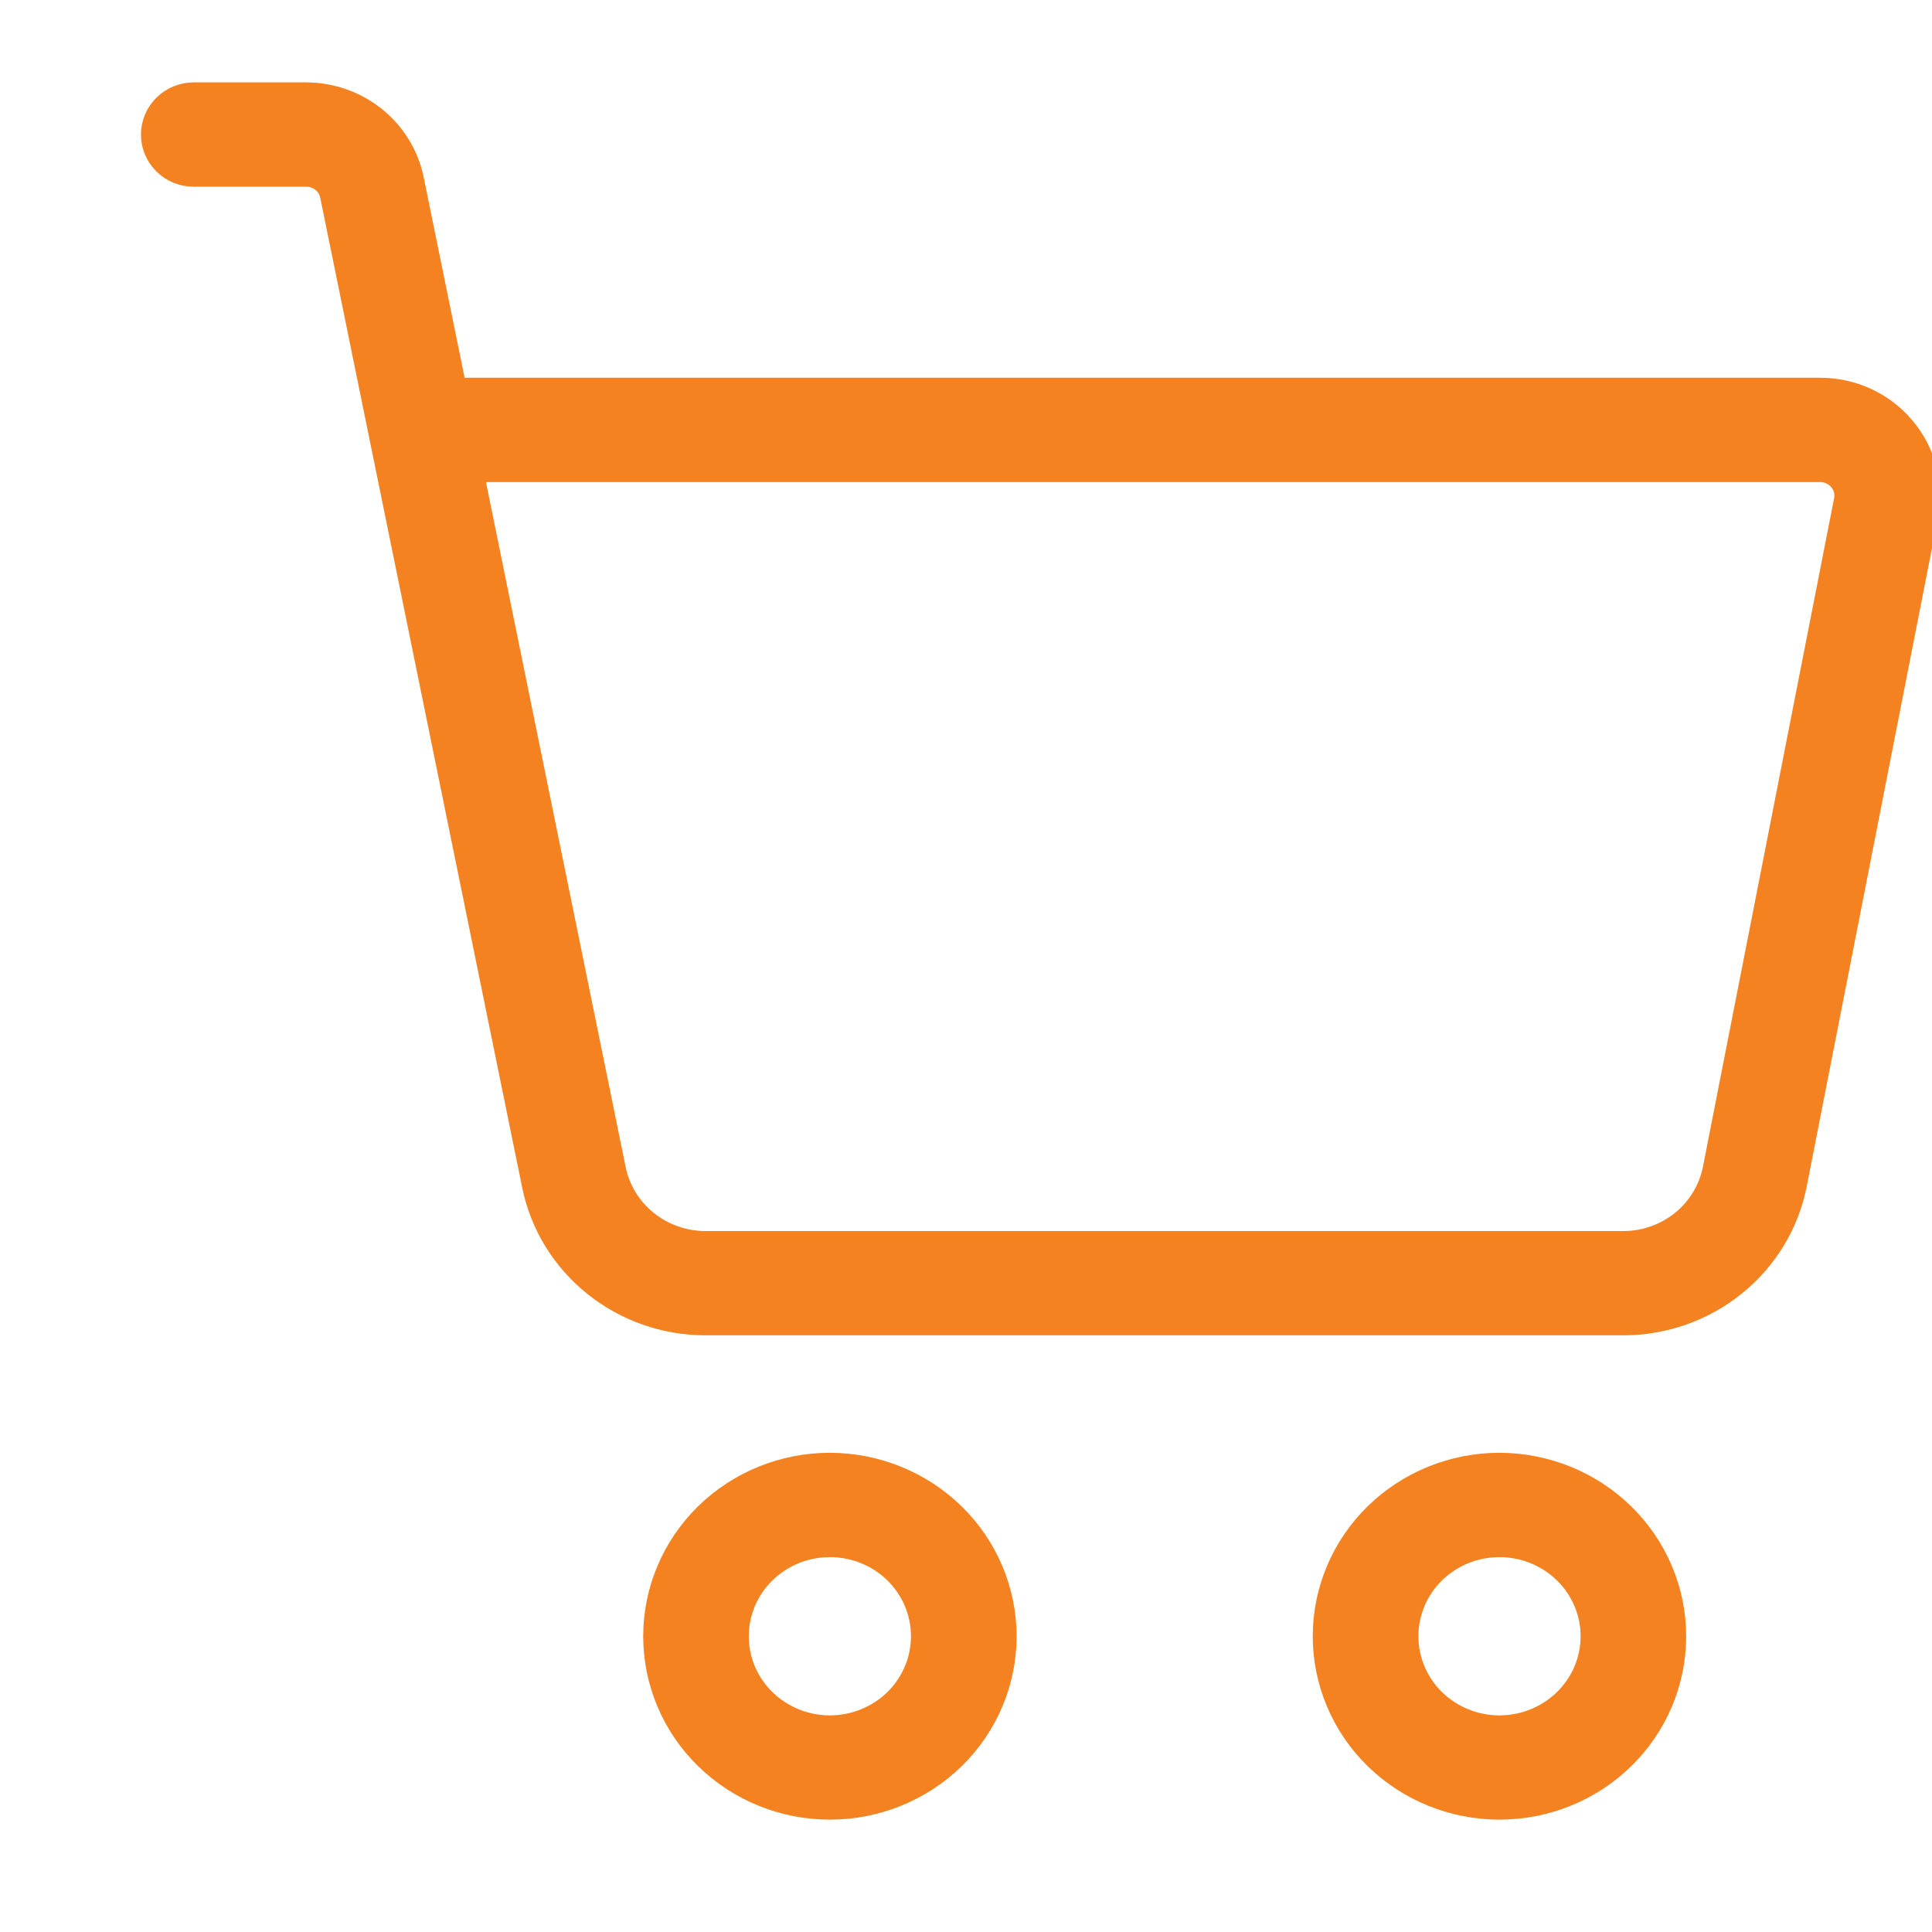 <svg width="25" height="25" viewBox="0 0 25 25" fill="none" xmlns="http://www.w3.org/2000/svg">
	<g clip-path="url(#clip0_1458_317391)">
		<mask id="path-1-outside-1_1458_317391" maskUnits="userSpaceOnUse" x="1.074" y="0.316" width="25" height="24" fill="black">
			<rect fill="white" x="1.074" y="0.316" width="25" height="24" />
			<path d="M24.555 5.601C24.309 5.308 23.941 5.138 23.553 5.138H5.808L5.237 2.341C5.177 2.052 5.018 1.793 4.786 1.606C4.554 1.42 4.263 1.317 3.963 1.316H2.507C2.268 1.316 2.074 1.507 2.074 1.741C2.074 1.976 2.268 2.166 2.507 2.166H3.963C4.169 2.166 4.347 2.308 4.388 2.505L7.003 15.322C7.102 15.803 7.367 16.235 7.754 16.546C8.14 16.857 8.625 17.028 9.125 17.029H21.006C21.509 17.029 21.997 16.856 22.385 16.542C22.773 16.228 23.038 15.791 23.133 15.307L24.831 6.653C24.904 6.279 24.803 5.894 24.555 5.601ZM23.979 6.493L22.281 15.147C22.224 15.437 22.065 15.699 21.833 15.888C21.6 16.076 21.308 16.18 21.006 16.18H9.127C8.827 16.179 8.536 16.077 8.304 15.89C8.071 15.704 7.912 15.444 7.852 15.156L5.982 5.988H23.553C23.682 5.988 23.805 6.045 23.887 6.143C23.97 6.24 24.003 6.369 23.979 6.493ZM10.739 19.049C10.164 19.049 9.613 19.273 9.207 19.671C8.801 20.07 8.573 20.61 8.573 21.173C8.573 21.736 8.801 22.276 9.207 22.674C9.613 23.072 10.164 23.296 10.739 23.296C11.313 23.296 11.864 23.072 12.271 22.674C12.677 22.276 12.905 21.736 12.905 21.173C12.904 20.61 12.676 20.07 12.27 19.672C11.864 19.274 11.313 19.05 10.739 19.049ZM10.739 22.447C10.394 22.447 10.063 22.312 9.82 22.074C9.576 21.835 9.439 21.511 9.439 21.173C9.439 20.835 9.576 20.511 9.82 20.272C10.063 20.033 10.394 19.899 10.739 19.899C11.083 19.899 11.414 20.033 11.658 20.272C11.901 20.511 12.038 20.835 12.038 21.173C12.038 21.511 11.901 21.835 11.658 22.074C11.414 22.312 11.083 22.447 10.739 22.447ZM19.403 19.049C18.829 19.049 18.278 19.273 17.871 19.671C17.465 20.07 17.237 20.61 17.237 21.173C17.237 21.736 17.465 22.276 17.871 22.674C18.278 23.072 18.829 23.296 19.403 23.296C19.978 23.296 20.529 23.072 20.935 22.674C21.341 22.276 21.569 21.736 21.569 21.173C21.569 20.61 21.34 20.07 20.934 19.672C20.528 19.274 19.977 19.05 19.403 19.049ZM19.403 22.447C19.058 22.447 18.728 22.312 18.484 22.074C18.241 21.835 18.104 21.511 18.104 21.173C18.104 20.835 18.24 20.511 18.484 20.272C18.728 20.033 19.058 19.899 19.403 19.899C19.748 19.899 20.078 20.033 20.322 20.272C20.566 20.511 20.703 20.835 20.703 21.173C20.703 21.511 20.566 21.835 20.322 22.074C20.078 22.312 19.748 22.447 19.403 22.447Z" />
		</mask>
		<path d="M24.555 5.601C24.309 5.308 23.941 5.138 23.553 5.138H5.808L5.237 2.341C5.177 2.052 5.018 1.793 4.786 1.606C4.554 1.42 4.263 1.317 3.963 1.316H2.507C2.268 1.316 2.074 1.507 2.074 1.741C2.074 1.976 2.268 2.166 2.507 2.166H3.963C4.169 2.166 4.347 2.308 4.388 2.505L7.003 15.322C7.102 15.803 7.367 16.235 7.754 16.546C8.14 16.857 8.625 17.028 9.125 17.029H21.006C21.509 17.029 21.997 16.856 22.385 16.542C22.773 16.228 23.038 15.791 23.133 15.307L24.831 6.653C24.904 6.279 24.803 5.894 24.555 5.601ZM23.979 6.493L22.281 15.147C22.224 15.437 22.065 15.699 21.833 15.888C21.6 16.076 21.308 16.18 21.006 16.18H9.127C8.827 16.179 8.536 16.077 8.304 15.89C8.071 15.704 7.912 15.444 7.852 15.156L5.982 5.988H23.553C23.682 5.988 23.805 6.045 23.887 6.143C23.97 6.24 24.003 6.369 23.979 6.493ZM10.739 19.049C10.164 19.049 9.613 19.273 9.207 19.671C8.801 20.07 8.573 20.61 8.573 21.173C8.573 21.736 8.801 22.276 9.207 22.674C9.613 23.072 10.164 23.296 10.739 23.296C11.313 23.296 11.864 23.072 12.271 22.674C12.677 22.276 12.905 21.736 12.905 21.173C12.904 20.61 12.676 20.07 12.27 19.672C11.864 19.274 11.313 19.05 10.739 19.049ZM10.739 22.447C10.394 22.447 10.063 22.312 9.82 22.074C9.576 21.835 9.439 21.511 9.439 21.173C9.439 20.835 9.576 20.511 9.82 20.272C10.063 20.033 10.394 19.899 10.739 19.899C11.083 19.899 11.414 20.033 11.658 20.272C11.901 20.511 12.038 20.835 12.038 21.173C12.038 21.511 11.901 21.835 11.658 22.074C11.414 22.312 11.083 22.447 10.739 22.447ZM19.403 19.049C18.829 19.049 18.278 19.273 17.871 19.671C17.465 20.07 17.237 20.61 17.237 21.173C17.237 21.736 17.465 22.276 17.871 22.674C18.278 23.072 18.829 23.296 19.403 23.296C19.978 23.296 20.529 23.072 20.935 22.674C21.341 22.276 21.569 21.736 21.569 21.173C21.569 20.61 21.34 20.07 20.934 19.672C20.528 19.274 19.977 19.05 19.403 19.049ZM19.403 22.447C19.058 22.447 18.728 22.312 18.484 22.074C18.241 21.835 18.104 21.511 18.104 21.173C18.104 20.835 18.24 20.511 18.484 20.272C18.728 20.033 19.058 19.899 19.403 19.899C19.748 19.899 20.078 20.033 20.322 20.272C20.566 20.511 20.703 20.835 20.703 21.173C20.703 21.511 20.566 21.835 20.322 22.074C20.078 22.312 19.748 22.447 19.403 22.447Z" fill="#F58220" />
		<path d="M24.555 5.601C24.309 5.308 23.941 5.138 23.553 5.138H5.808L5.237 2.341C5.177 2.052 5.018 1.793 4.786 1.606C4.554 1.42 4.263 1.317 3.963 1.316H2.507C2.268 1.316 2.074 1.507 2.074 1.741C2.074 1.976 2.268 2.166 2.507 2.166H3.963C4.169 2.166 4.347 2.308 4.388 2.505L7.003 15.322C7.102 15.803 7.367 16.235 7.754 16.546C8.14 16.857 8.625 17.028 9.125 17.029H21.006C21.509 17.029 21.997 16.856 22.385 16.542C22.773 16.228 23.038 15.791 23.133 15.307L24.831 6.653C24.904 6.279 24.803 5.894 24.555 5.601ZM23.979 6.493L22.281 15.147C22.224 15.437 22.065 15.699 21.833 15.888C21.6 16.076 21.308 16.18 21.006 16.18H9.127C8.827 16.179 8.536 16.077 8.304 15.89C8.071 15.704 7.912 15.444 7.852 15.156L5.982 5.988H23.553C23.682 5.988 23.805 6.045 23.887 6.143C23.97 6.24 24.003 6.369 23.979 6.493ZM10.739 19.049C10.164 19.049 9.613 19.273 9.207 19.671C8.801 20.07 8.573 20.61 8.573 21.173C8.573 21.736 8.801 22.276 9.207 22.674C9.613 23.072 10.164 23.296 10.739 23.296C11.313 23.296 11.864 23.072 12.271 22.674C12.677 22.276 12.905 21.736 12.905 21.173C12.904 20.61 12.676 20.07 12.27 19.672C11.864 19.274 11.313 19.05 10.739 19.049ZM10.739 22.447C10.394 22.447 10.063 22.312 9.82 22.074C9.576 21.835 9.439 21.511 9.439 21.173C9.439 20.835 9.576 20.511 9.82 20.272C10.063 20.033 10.394 19.899 10.739 19.899C11.083 19.899 11.414 20.033 11.658 20.272C11.901 20.511 12.038 20.835 12.038 21.173C12.038 21.511 11.901 21.835 11.658 22.074C11.414 22.312 11.083 22.447 10.739 22.447ZM19.403 19.049C18.829 19.049 18.278 19.273 17.871 19.671C17.465 20.07 17.237 20.61 17.237 21.173C17.237 21.736 17.465 22.276 17.871 22.674C18.278 23.072 18.829 23.296 19.403 23.296C19.978 23.296 20.529 23.072 20.935 22.674C21.341 22.276 21.569 21.736 21.569 21.173C21.569 20.61 21.34 20.07 20.934 19.672C20.528 19.274 19.977 19.05 19.403 19.049ZM19.403 22.447C19.058 22.447 18.728 22.312 18.484 22.074C18.241 21.835 18.104 21.511 18.104 21.173C18.104 20.835 18.24 20.511 18.484 20.272C18.728 20.033 19.058 19.899 19.403 19.899C19.748 19.899 20.078 20.033 20.322 20.272C20.566 20.511 20.703 20.835 20.703 21.173C20.703 21.511 20.566 21.835 20.322 22.074C20.078 22.312 19.748 22.447 19.403 22.447Z" stroke="#F58220" stroke-width="0.5" mask="url(#path-1-outside-1_1458_317391)" />
	</g>
	<defs>
		<clipPath id="clip0_1458_317391">
			<rect width="25" height="25" fill="white" />
		</clipPath>
	</defs>
</svg>
